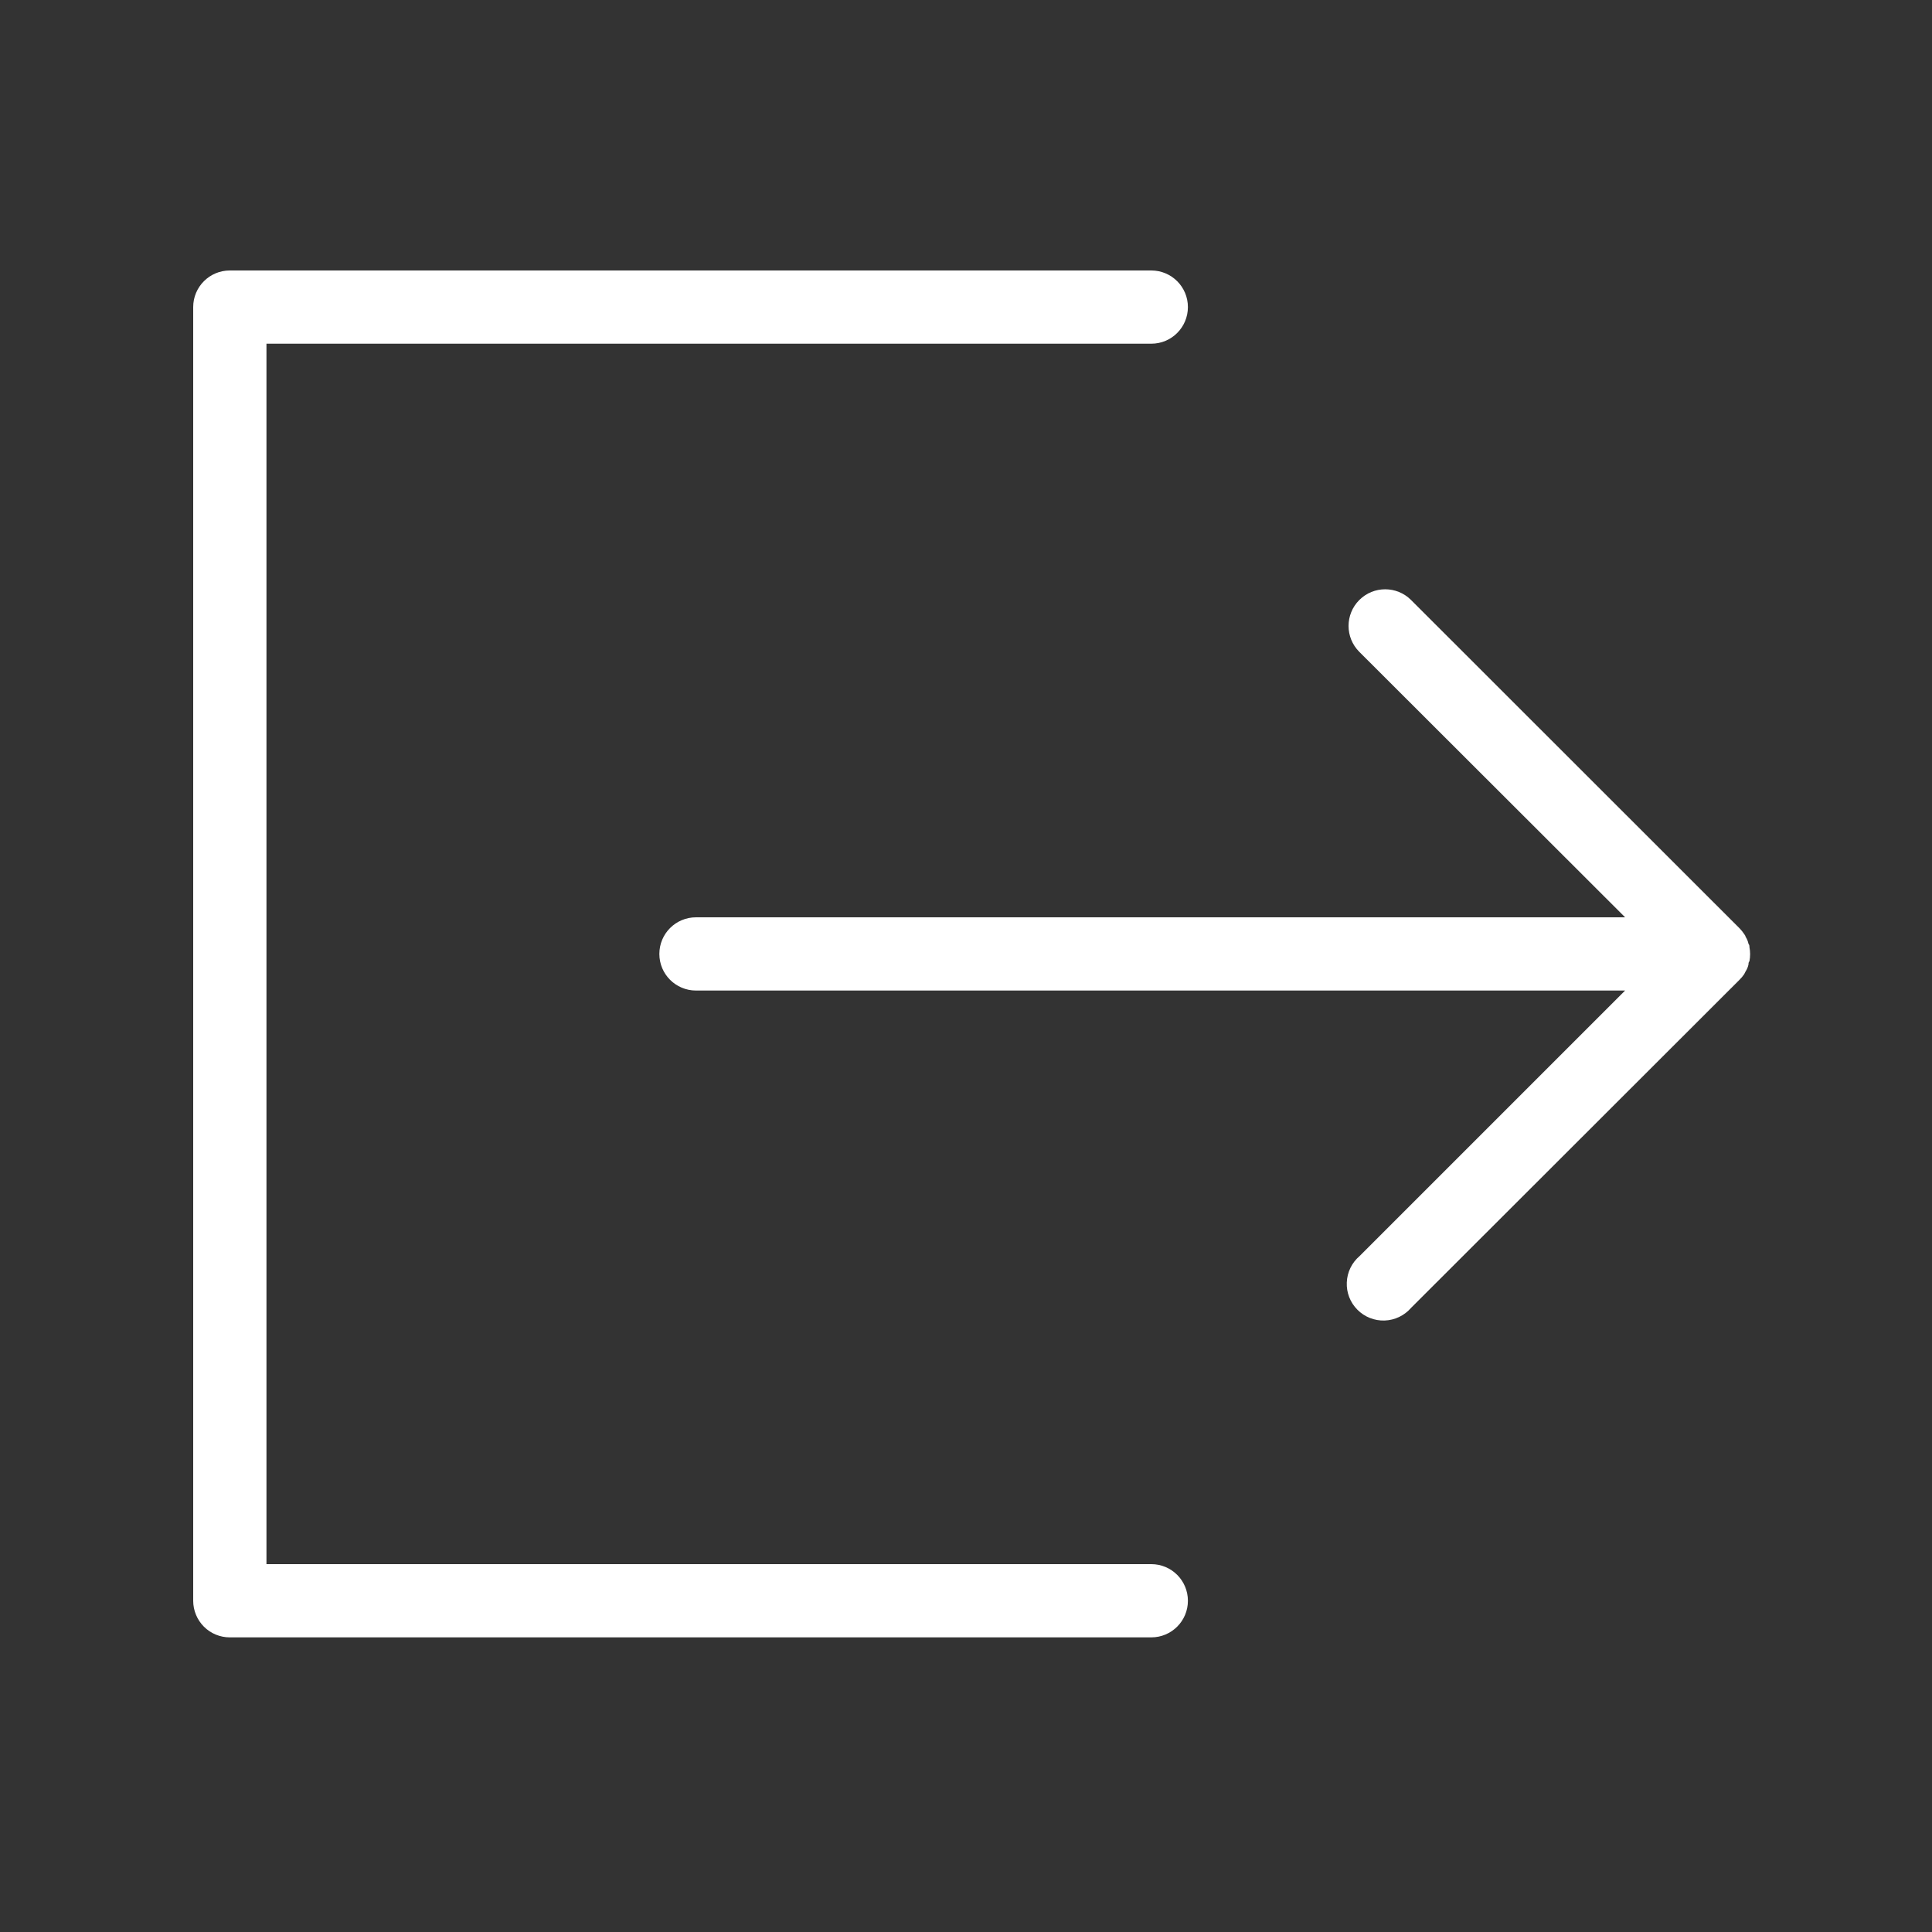 <svg width="50" height="50" viewBox="0 0 50 50" fill="none" xmlns="http://www.w3.org/2000/svg">
<rect x="0" y="0" width="50" height="50" fill="#333333" stroke="none"/>
<path d="M29.796 40.48H6.896V8.895H29.796C30.319 8.895 30.743 8.471 30.743 7.947C30.743 7.424 30.319 7 29.796 7H5.947C5.424 7 5 7.424 5 7.947V41.428C5 41.679 5.1 41.92 5.277 42.098C5.455 42.276 5.696 42.375 5.947 42.375H29.796C30.319 42.375 30.743 41.951 30.743 41.428C30.743 40.904 30.319 40.48 29.796 40.48L29.796 40.48Z" fill="white"/>
<path d="M45.138 25.214C45.138 25.214 45.161 25.166 45.175 25.142C45.212 25.086 45.238 25.023 45.251 24.958C45.251 24.929 45.251 24.906 45.275 24.877C45.299 24.755 45.299 24.63 45.275 24.508C45.275 24.479 45.275 24.456 45.251 24.427C45.238 24.362 45.212 24.299 45.175 24.242C45.175 24.219 45.152 24.195 45.138 24.171C45.103 24.119 45.063 24.069 45.019 24.024L36.519 15.529C36.149 15.158 35.548 15.158 35.178 15.529C34.808 15.899 34.808 16.499 35.178 16.869L42.058 23.74H18.012C17.488 23.74 17.064 24.164 17.064 24.688C17.064 25.211 17.488 25.635 18.012 25.635H42.058L35.187 32.506C34.986 32.677 34.865 32.924 34.855 33.188C34.843 33.452 34.943 33.708 35.129 33.895C35.315 34.083 35.571 34.184 35.834 34.175C36.098 34.166 36.346 34.047 36.519 33.847L45.014 25.361C45.06 25.316 45.102 25.267 45.138 25.214L45.138 25.214Z" fill="white"/>
</svg>
